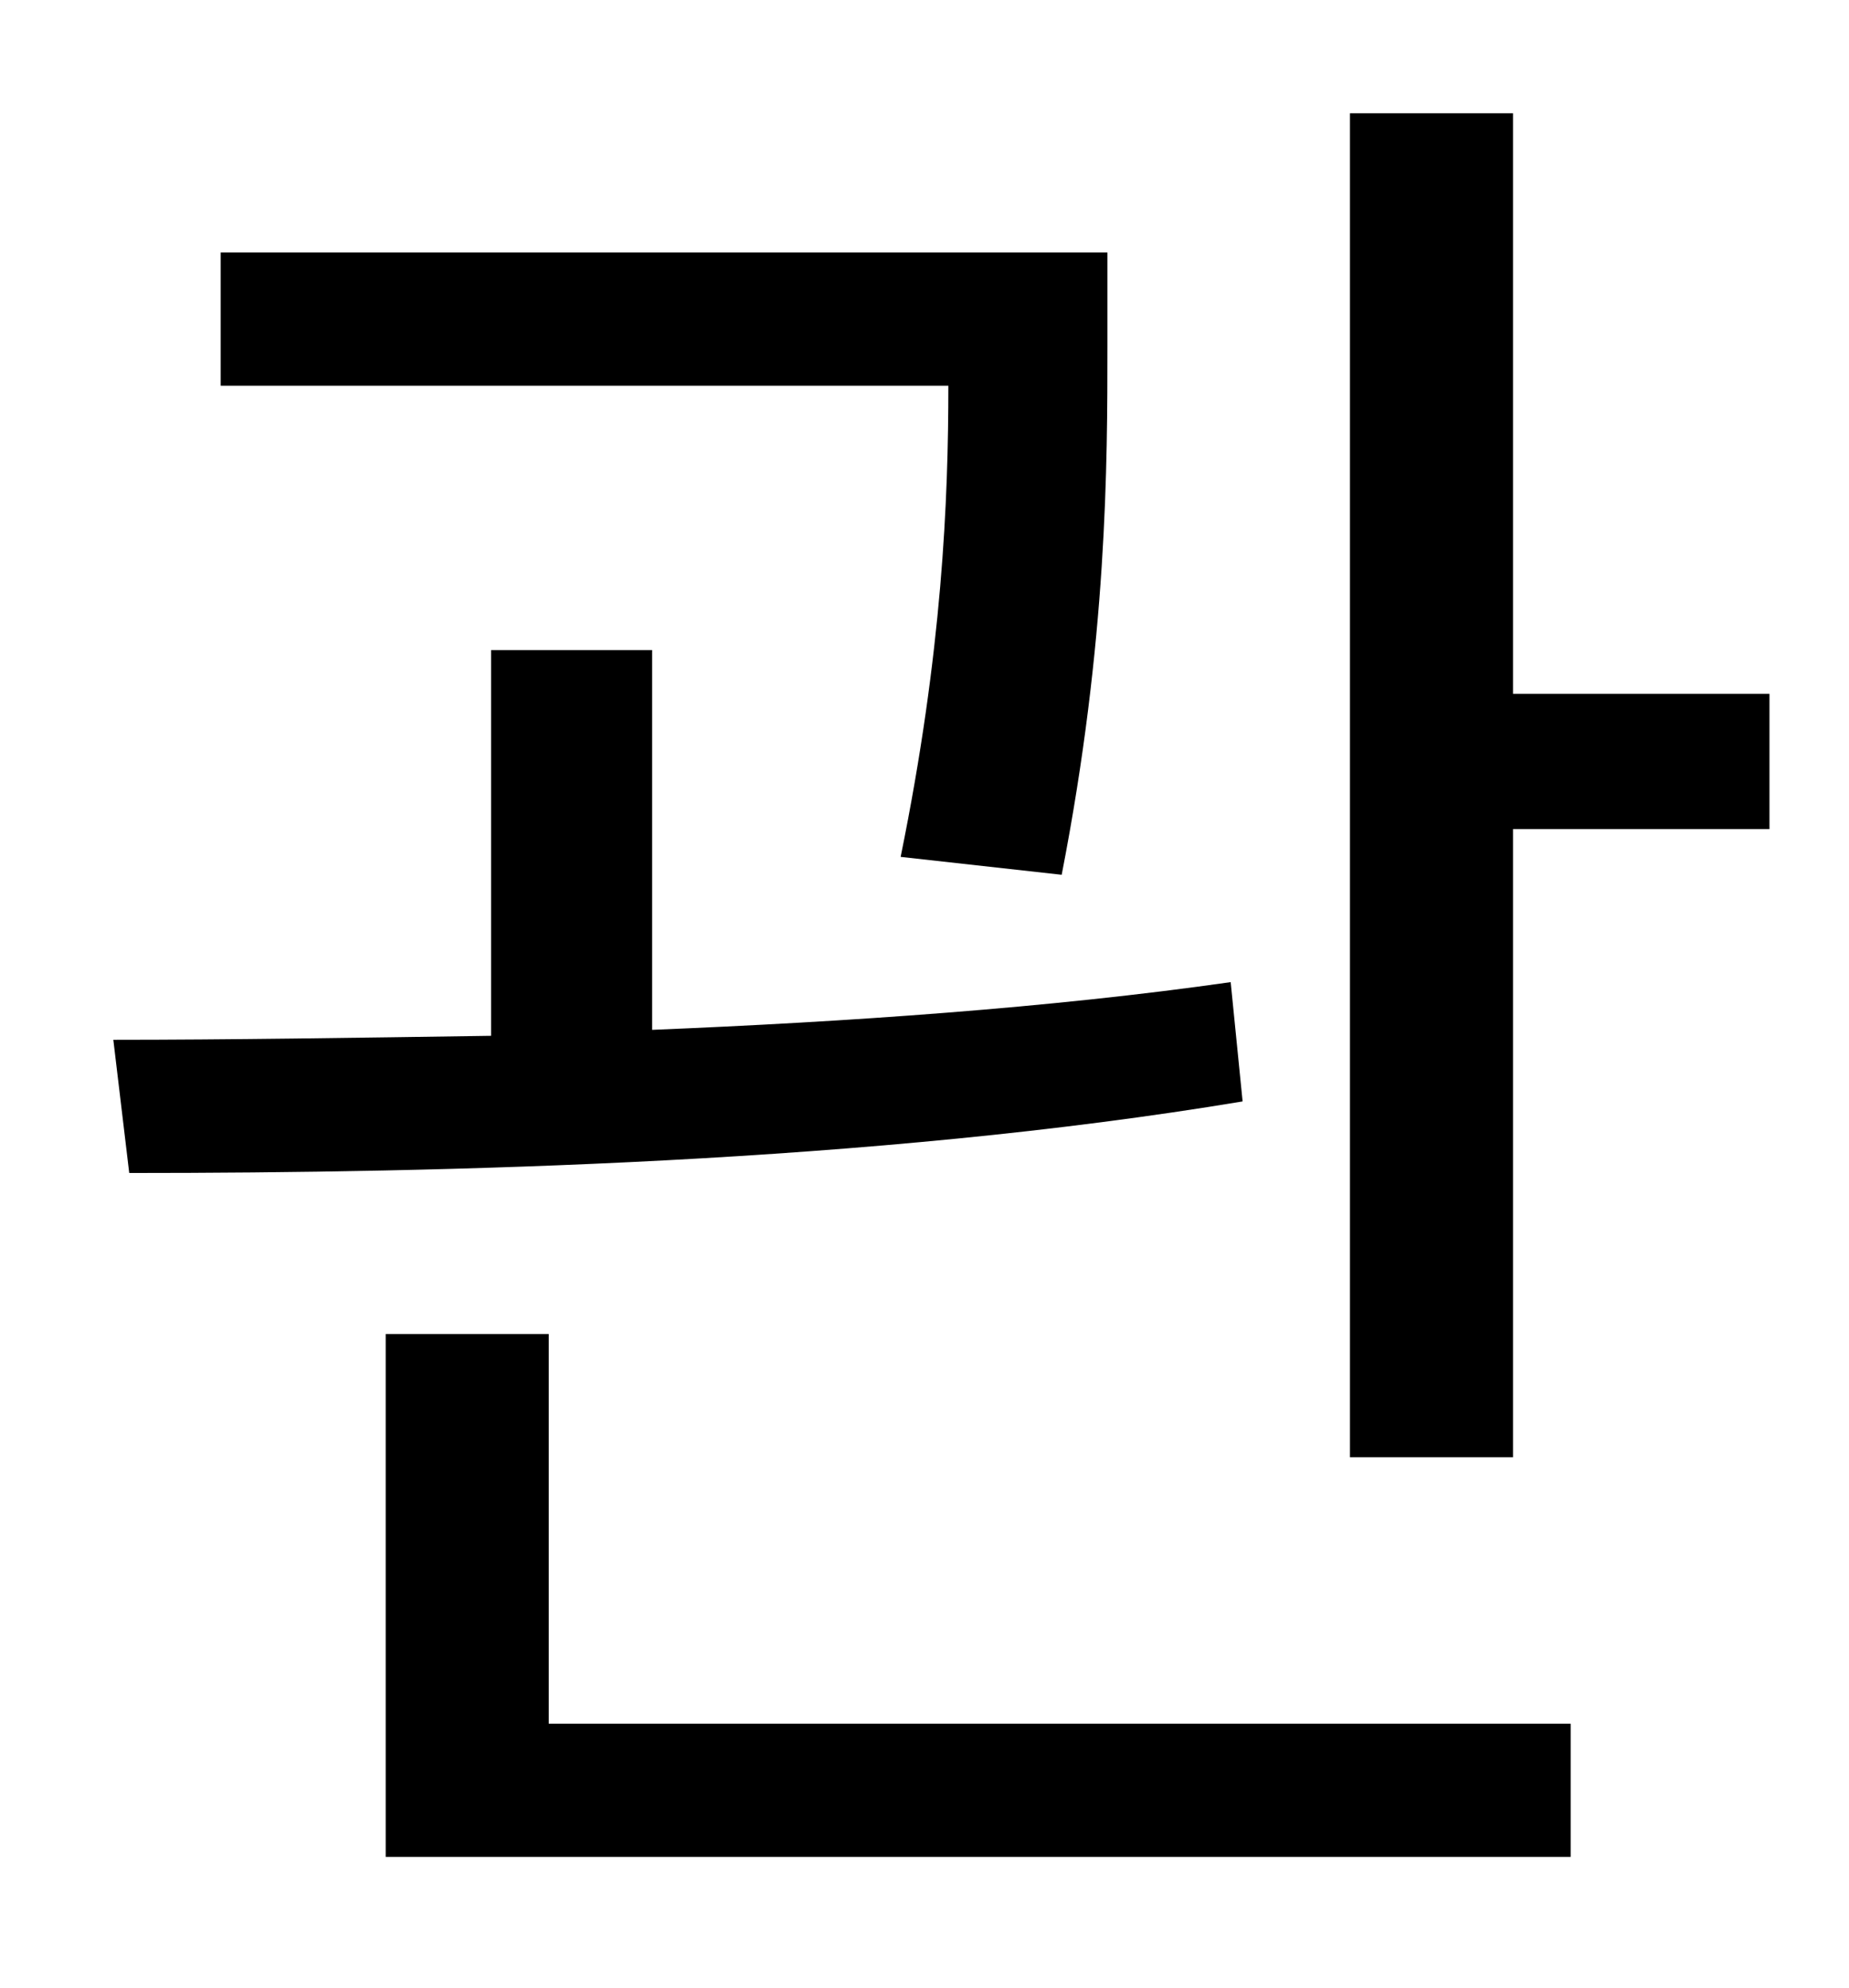 <?xml version="1.0" standalone="no"?>
<!DOCTYPE svg PUBLIC "-//W3C//DTD SVG 1.1//EN" "http://www.w3.org/Graphics/SVG/1.1/DTD/svg11.dtd" >
<svg xmlns="http://www.w3.org/2000/svg" xmlns:xlink="http://www.w3.org/1999/xlink" version="1.1" viewBox="-10 0 930 1000">
   <path fill="currentColor"
d="M524 440l-81 -9c21 -103 24 -180 24 -237h-366v-67h446v47c0 59 0 148 -23 266zM609 494l6 60c-186 31 -401 36 -560 36l-8 -67c57 0 122 -1 190 -2v-194h81v191c98 -4 200 -11 291 -24zM266 671v196h514v67h-596v-263h82zM751 349h129v68h-129v316h-82v-676h82v292z" />
</svg>
